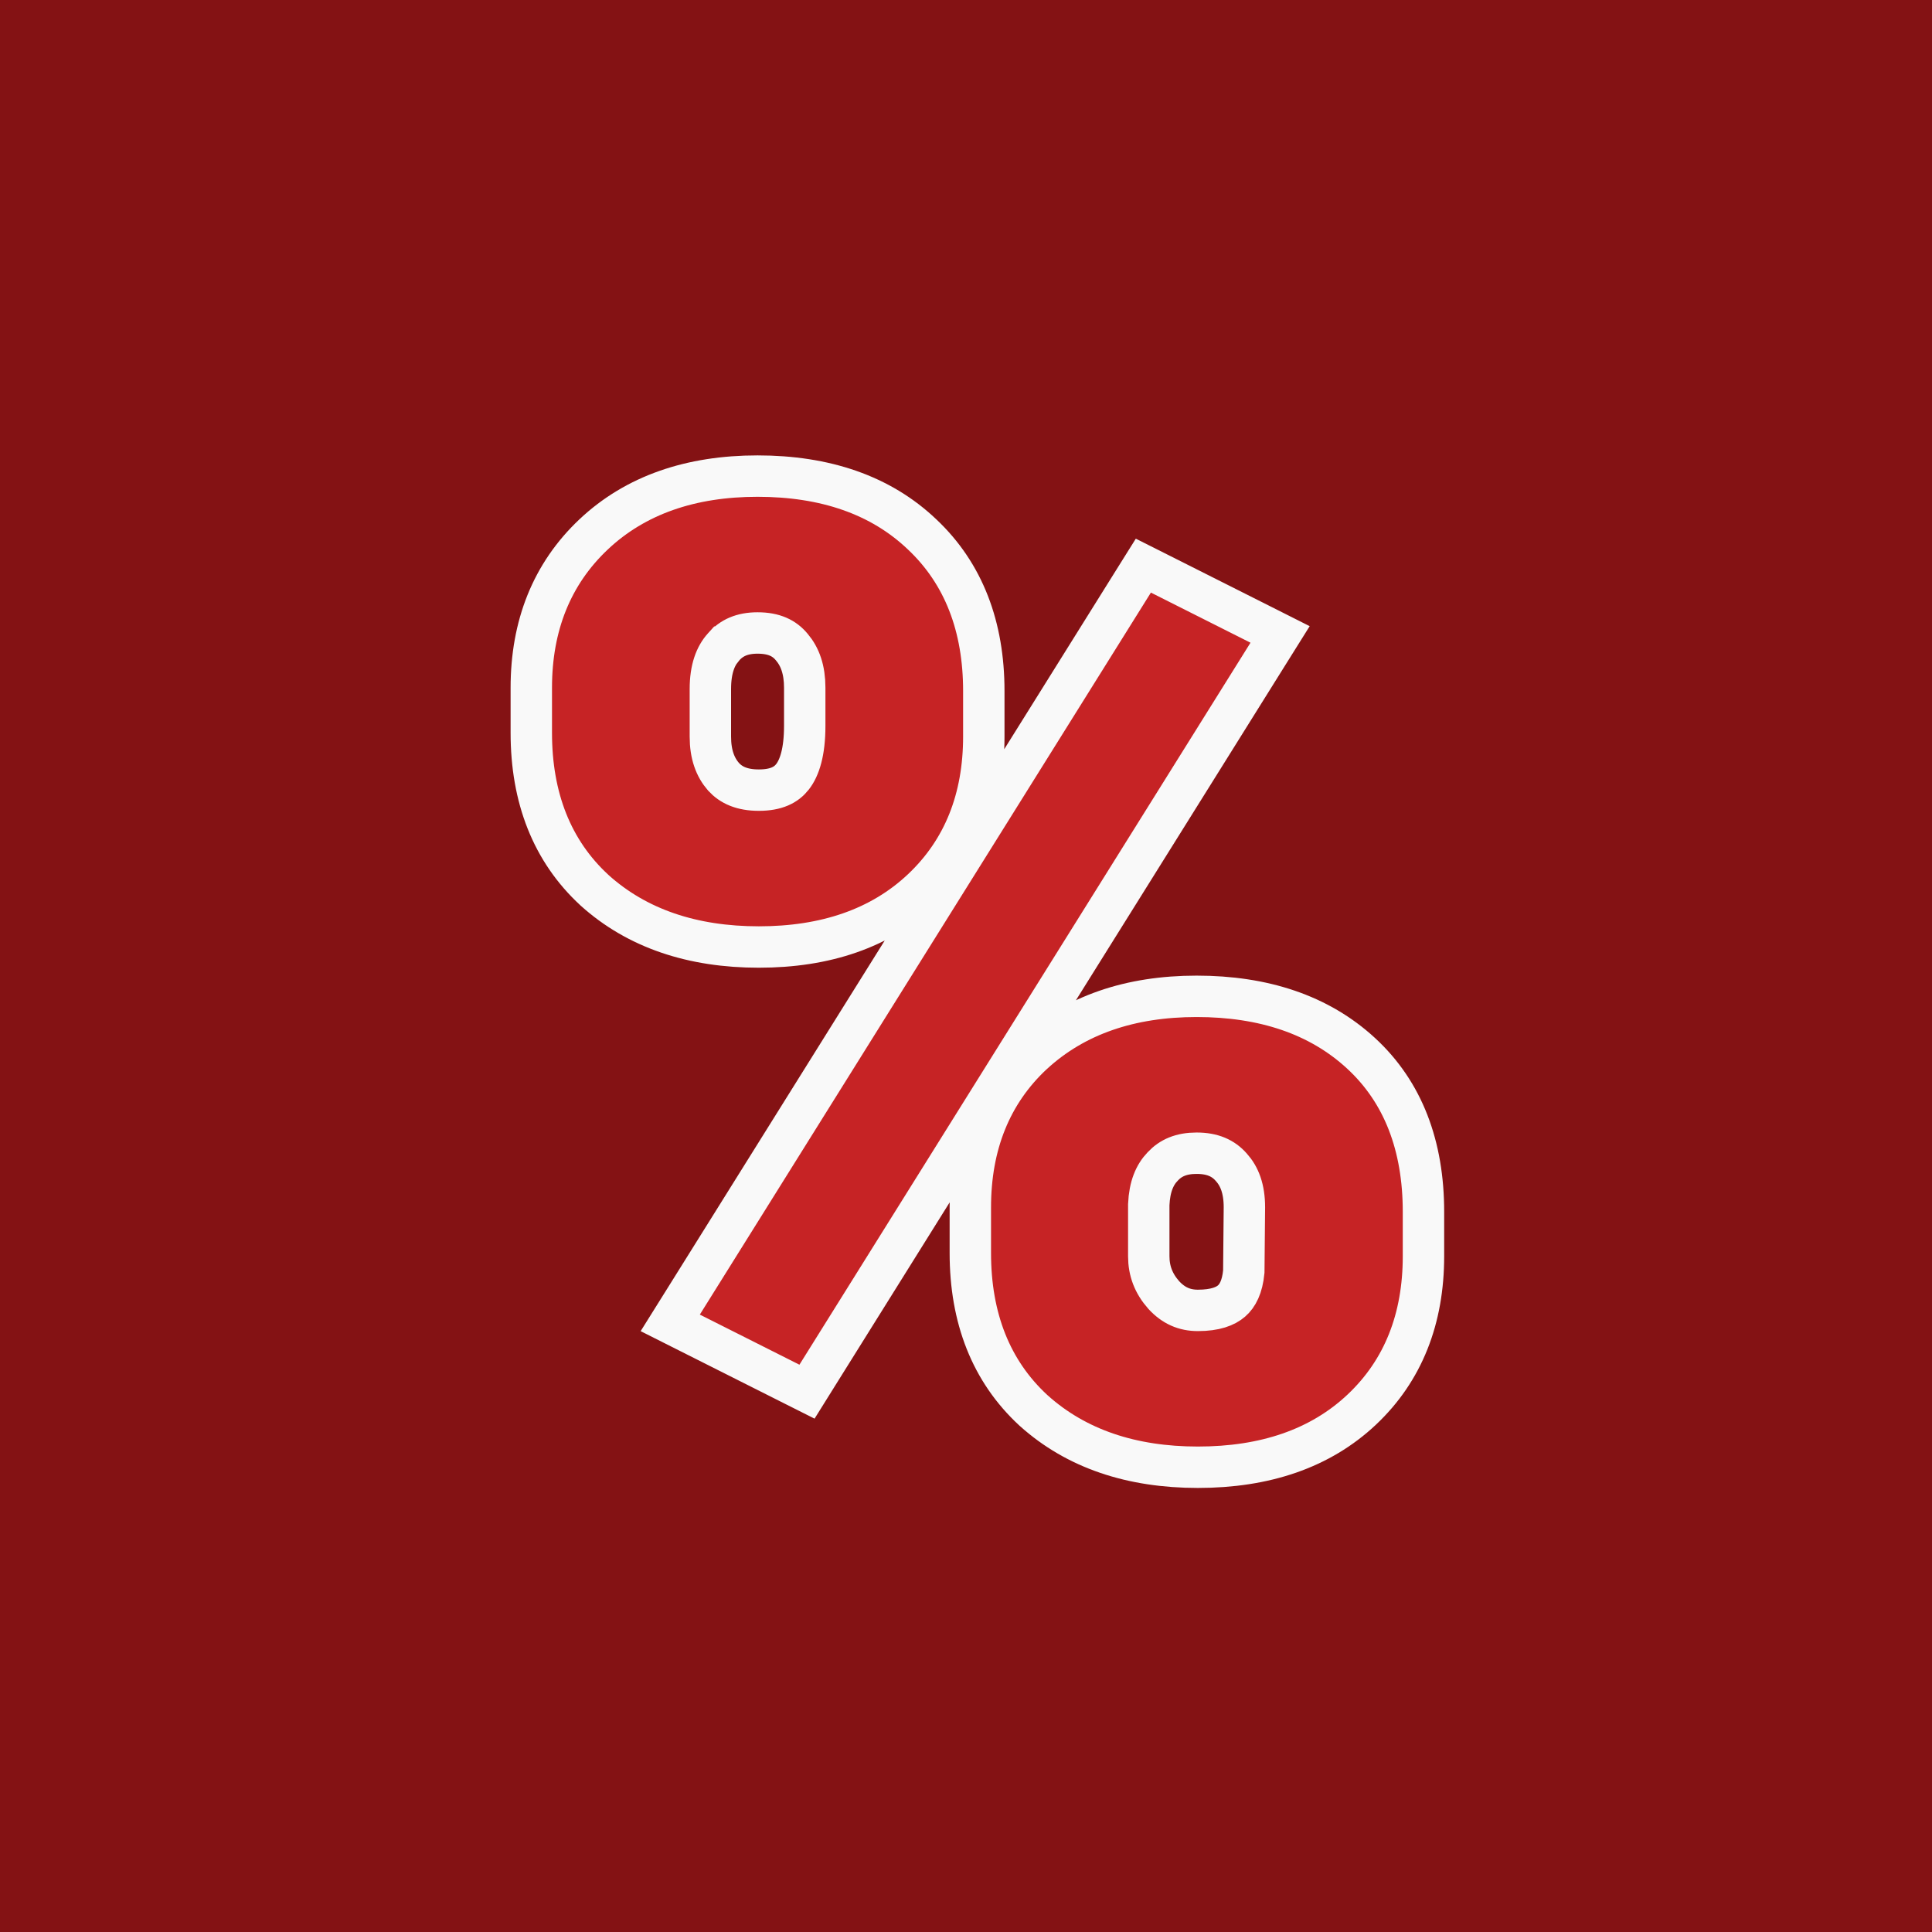 <svg width="70" height="70" viewBox="0 0 70 70" fill="none" xmlns="http://www.w3.org/2000/svg">
<rect width="70" height="70" fill="#841214"/>
<path d="M21.538 32.252L21.538 32.252L21.544 32.258C23.089 33.648 25.097 34.312 27.494 34.312C29.905 34.312 31.906 33.64 33.41 32.223C34.914 30.806 35.645 28.935 35.645 26.689V25.034C35.645 22.708 34.921 20.787 33.412 19.364C31.907 17.929 29.888 17.25 27.448 17.25C25.033 17.25 23.026 17.931 21.508 19.362C19.991 20.793 19.25 22.67 19.25 24.919V26.551C19.25 28.897 19.993 30.828 21.538 32.252ZM28.685 23.442L28.685 23.442L28.692 23.45C28.984 23.794 29.157 24.262 29.157 24.919V26.298C29.157 27.247 28.968 27.821 28.713 28.146C28.486 28.436 28.127 28.628 27.494 28.628C26.885 28.628 26.491 28.446 26.214 28.143C25.914 27.799 25.738 27.336 25.738 26.689V24.965C25.738 24.236 25.925 23.761 26.21 23.446L26.211 23.446L26.218 23.437C26.503 23.113 26.885 22.934 27.448 22.934C28.045 22.934 28.422 23.122 28.685 23.442ZM37.422 38.182L37.418 38.185C35.897 39.603 35.157 41.483 35.157 43.745V45.4C35.157 47.746 35.9 49.677 37.444 51.101L37.444 51.101L37.451 51.107C38.996 52.497 41.004 53.161 43.401 53.161C45.826 53.161 47.835 52.49 49.34 51.072C50.845 49.654 51.575 47.775 51.575 45.515V43.906C51.575 41.523 50.845 39.572 49.31 38.159C47.791 36.761 45.778 36.099 43.355 36.099C40.956 36.099 38.952 36.772 37.422 38.182ZM44.607 42.286L44.607 42.286L44.615 42.295C44.907 42.617 45.087 43.073 45.087 43.742L45.065 46.075C45.011 46.634 44.836 46.95 44.624 47.135C44.404 47.328 44.033 47.478 43.401 47.478C42.915 47.478 42.517 47.304 42.165 46.921C41.795 46.504 41.622 46.045 41.622 45.515V43.645C41.65 42.993 41.839 42.561 42.124 42.267L42.124 42.267L42.132 42.258C42.416 41.955 42.797 41.783 43.355 41.783C43.938 41.783 44.326 41.966 44.607 42.286ZM28.628 50.116L29.239 50.423L29.601 49.843L45.944 23.684L46.38 22.987L45.646 22.617L42.037 20.801L41.426 20.494L41.063 21.074L24.72 47.233L24.284 47.93L25.019 48.3L28.628 50.116Z" fill="#C62325" stroke="#F9F9F9" stroke-width="1.5"/>
</svg>
